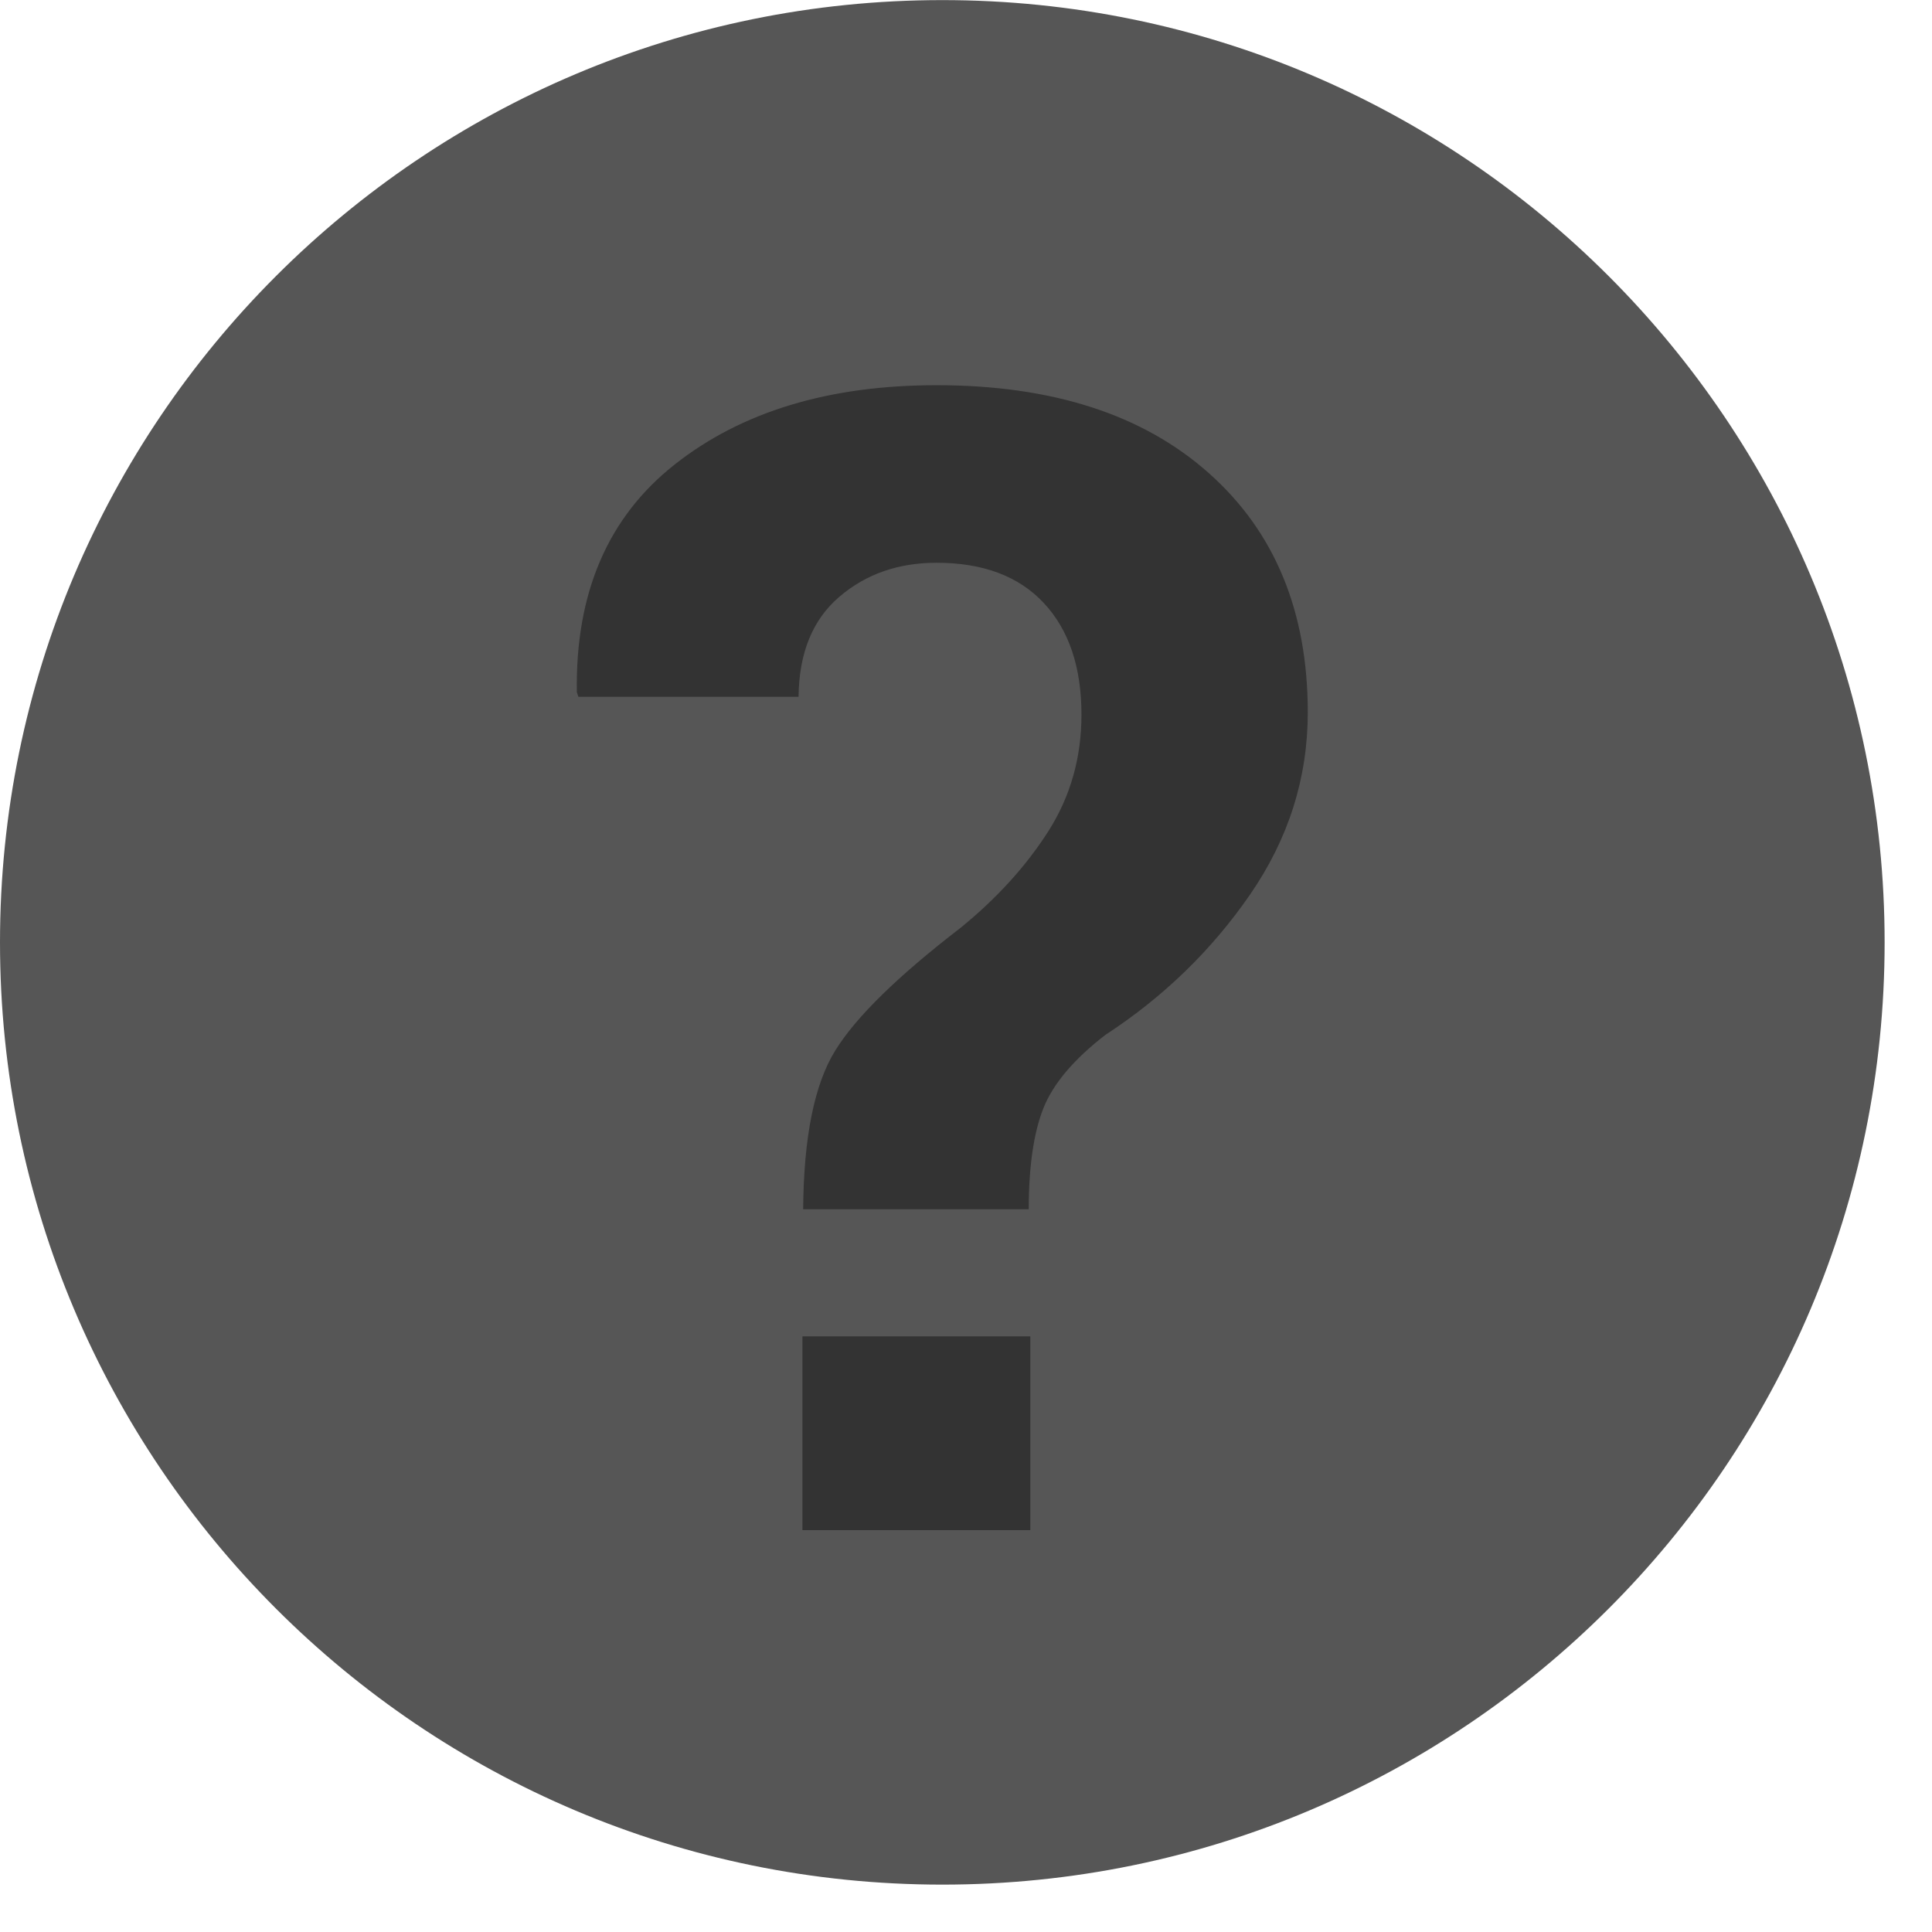 <?xml version="1.0" encoding="UTF-8"?>
<svg width="21px" height="21px" viewBox="0 0 21 21" version="1.1" xmlns="http://www.w3.org/2000/svg" xmlns:xlink="http://www.w3.org/1999/xlink">
    <!-- Generator: Sketch 44.1 (41455) - http://www.bohemiancoding.com/sketch -->
    <title>tips_inactive</title>
    <desc>Created with Sketch.</desc>
    <defs>
        <polygon id="path-1" points="0 21.485 20.485 21.485 20.485 1 0 1"></polygon>
    </defs>
    <g id="Page-1" stroke="none" stroke-width="1" fill="none" fill-rule="evenodd">
        <g id="tips_inactive" transform="translate(0, -1)">
            <g id="Page-1">
                <g id="Group-3" transform="translate(0, 0.485)" fill="#565656">
                    <path d="M20.485,10.758 C20.485,16.415 15.899,21 10.243,21 C4.586,21 -0,16.415 -0,10.758 C-0,5.101 4.586,0.516 10.243,0.516 C15.899,0.516 20.485,5.101 20.485,10.758" id="Fill-1"></path>
                </g>
                <mask id="mask-2" fill="white">
                    <use xlink:href="#path-1"></use>
                </mask>
                <g id="Clip-5"></g>
                <path d="M8.722,17.632 L11.199,17.632 L11.199,15.526 L8.722,15.526 L8.722,17.632 Z M8.73,14.144 C8.736,13.357 8.853,12.782 9.08,12.417 C9.307,12.051 9.761,11.608 10.441,11.085 C10.84,10.76 11.158,10.408 11.397,10.032 C11.636,9.656 11.755,9.234 11.755,8.768 C11.755,8.252 11.619,7.847 11.346,7.555 C11.074,7.263 10.685,7.117 10.18,7.117 C9.764,7.117 9.411,7.24 9.122,7.488 C8.833,7.735 8.685,8.097 8.68,8.574 L6.287,8.574 L6.27,8.524 C6.253,7.445 6.608,6.62 7.336,6.047 C8.063,5.474 9.011,5.187 10.18,5.187 C11.438,5.187 12.425,5.506 13.141,6.144 C13.857,6.781 14.215,7.648 14.215,8.743 C14.215,9.456 14.006,10.116 13.588,10.723 C13.169,11.33 12.645,11.838 12.016,12.248 C11.674,12.512 11.449,12.777 11.342,13.044 C11.236,13.311 11.182,13.678 11.182,14.144 L8.73,14.144 Z" id="Fill-4" fill="#333333" mask="url(#mask-2)"></path>
            </g>
        </g>
    </g>
</svg>